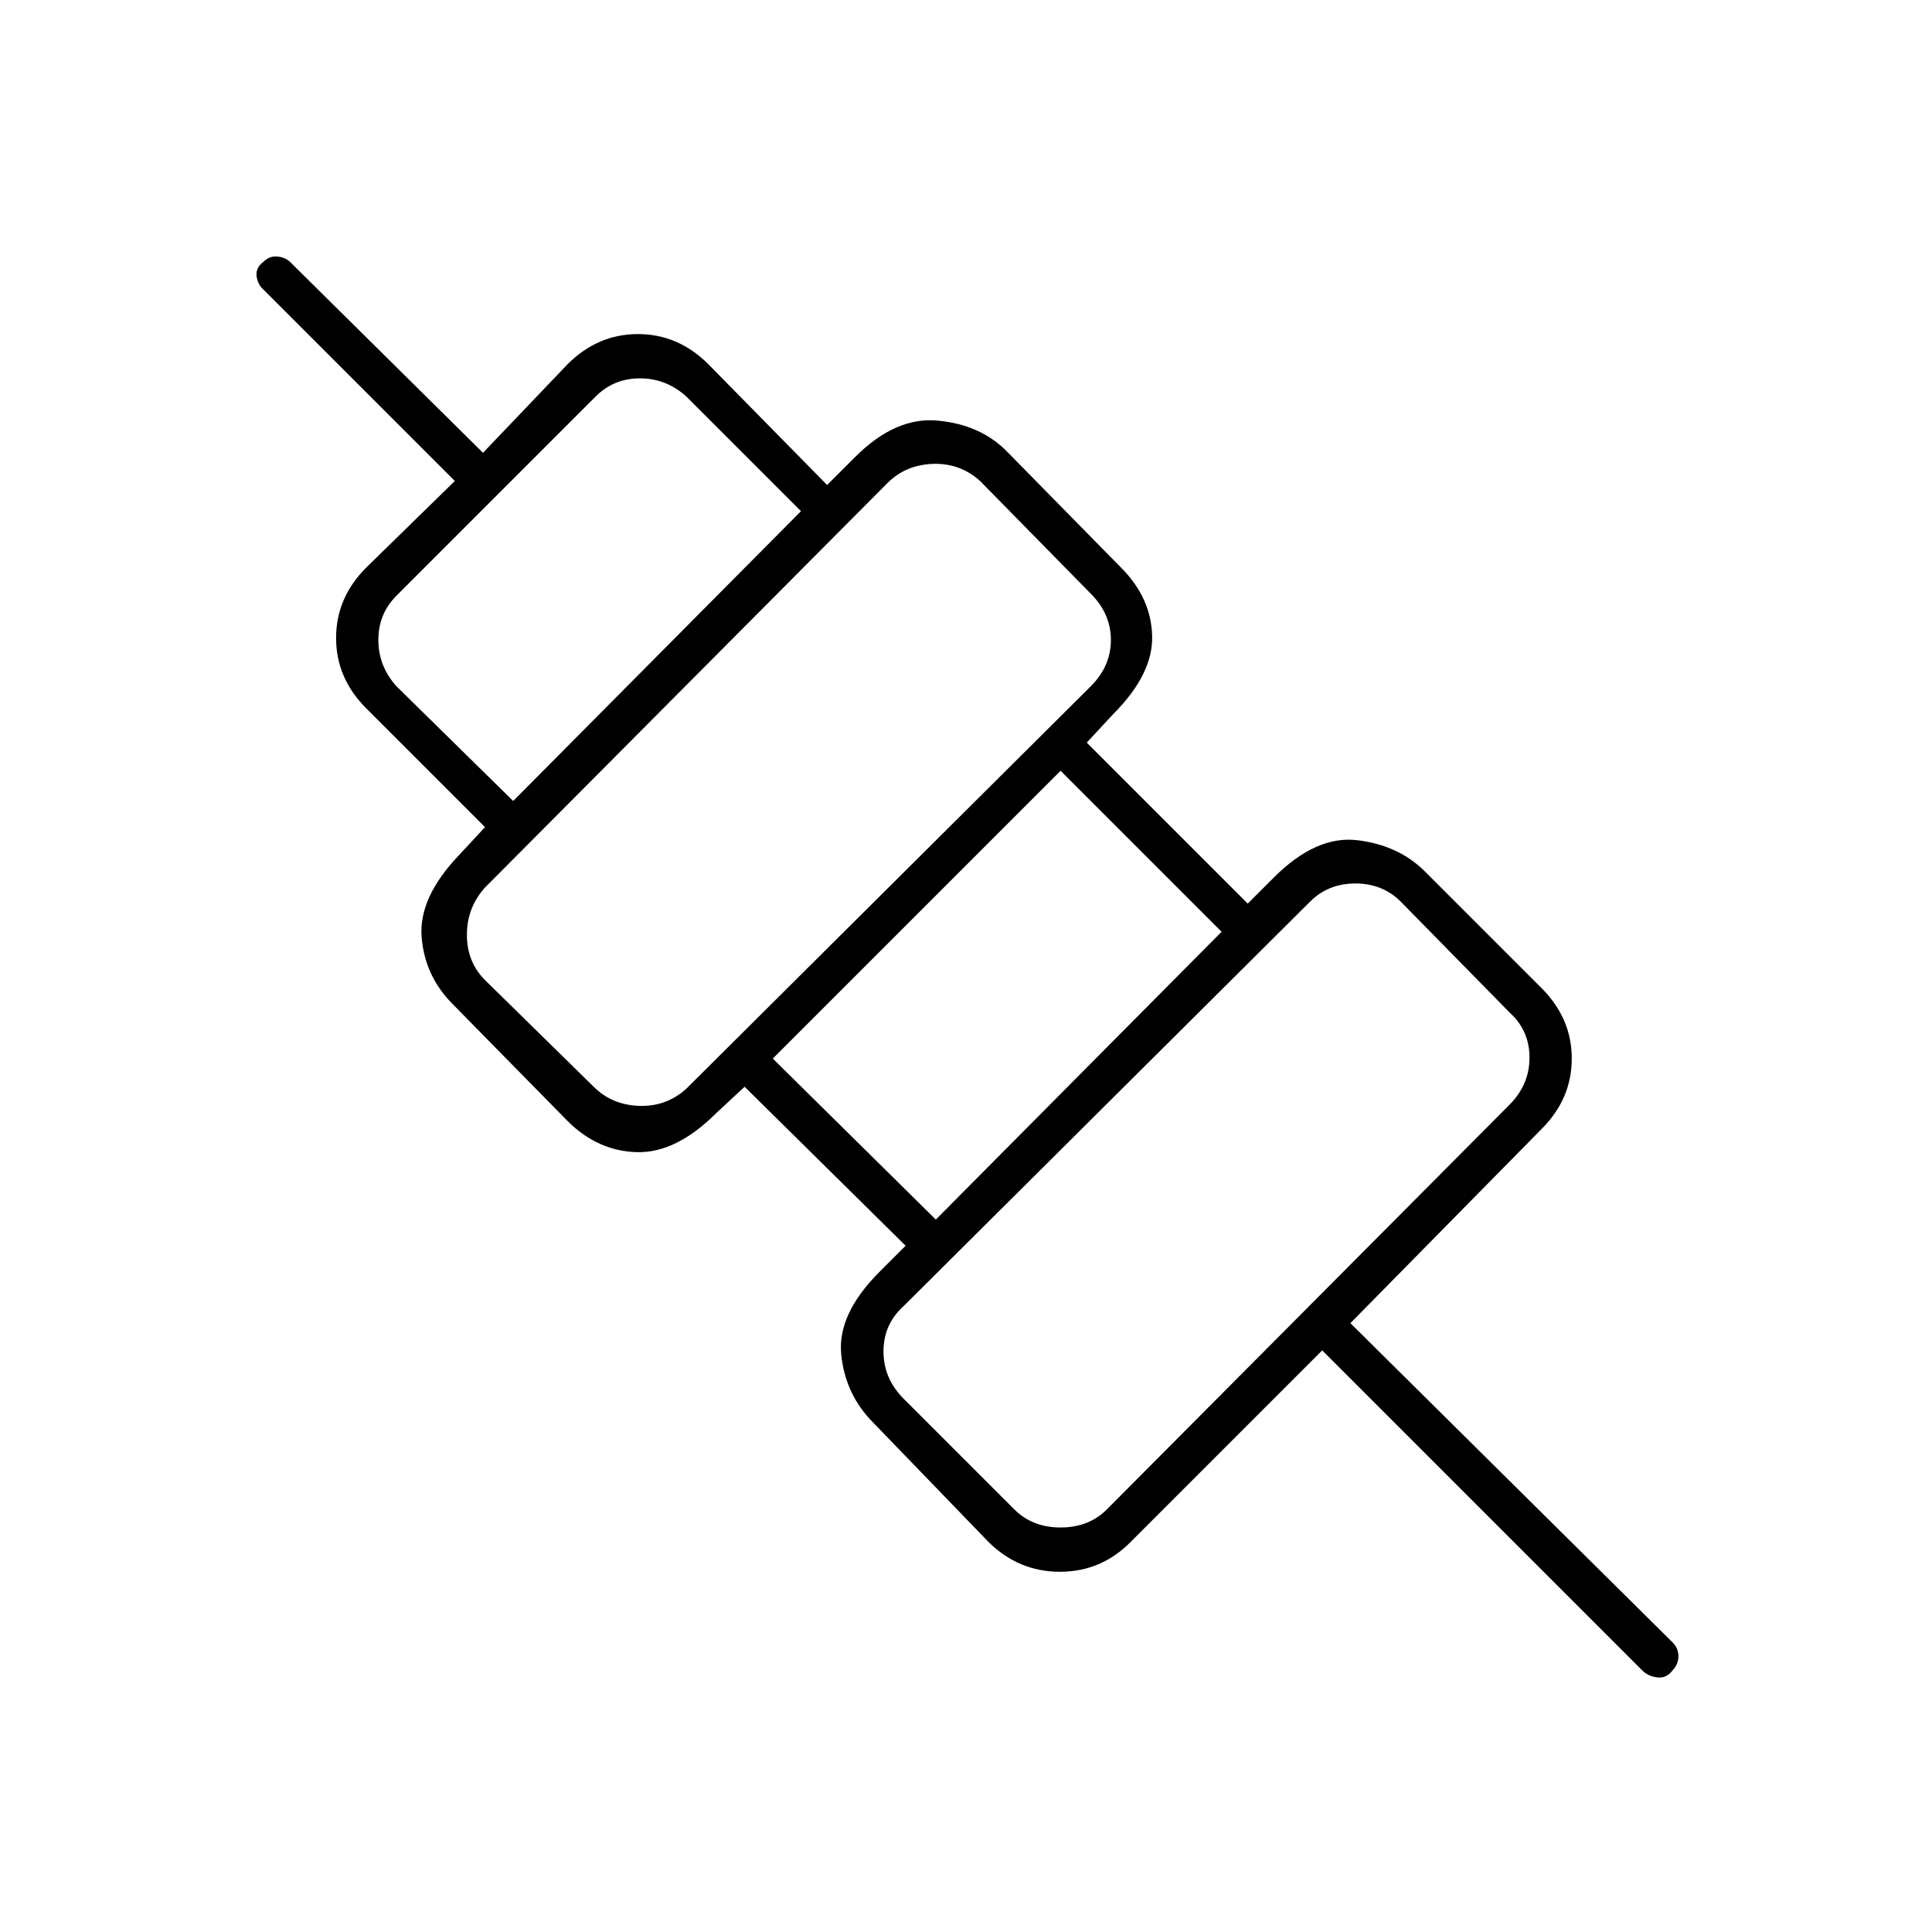 <svg xmlns="http://www.w3.org/2000/svg" height="20" viewBox="0 -960 960 960" width="20"><path d="m657-289-95 95q-14.7 15-35.35 15Q506-179 491-194l-57-59q-14-14-16-34t19-41l13-13-80-79-14 13q-20 20-39.5 19.5T282-403l-57-58q-14-14-15.5-33.5T228-535l13-14-59-59q-15-15-15-35t15-35l44-43-95-95q-3-2.67-3.5-6.83Q127-827 131-830q3-3 7.17-2.5 4.16.5 6.83 3.5l95 94 42-44q15-15 35-15t35 15l59 60 14-14q20-20 41-18t34 15l57 58q15 15 15.5 34T553-605l-13 14 80 80 13-13q21-21 41.5-18.5T708-527l58 58q15 15 15 35t-15 35l-95 96.47L831-144q3 2.91 3 6.95 0 4.05-2.93 7.05-2.93 4-7.5 3.5T816-130L657-289Zm-107 79 200-201q10-10 10-23.5T750-457l-54-55q-9-9-22.5-9t-22.5 9L449-311q-10 9-10 22.5t10 23.5l55 55q9 9 23 9t23-9Zm-85-144 142-143-80-80-143 143 81 80Zm-124-65 201-200q10-10 10-23t-10-23l-55-56q-10-9-23.5-8.5T441-720L241-519q-9 10-9 23.5t9 22.5l54 53q9 9 22.5 9.5T341-419Zm-86-143 143-144-57-57q-10-9-23-9t-22 9l-99 99q-9 9-9 22t9 23l58 57Zm344 201ZM495-466ZM390-570Zm-99-99Z"/></svg>